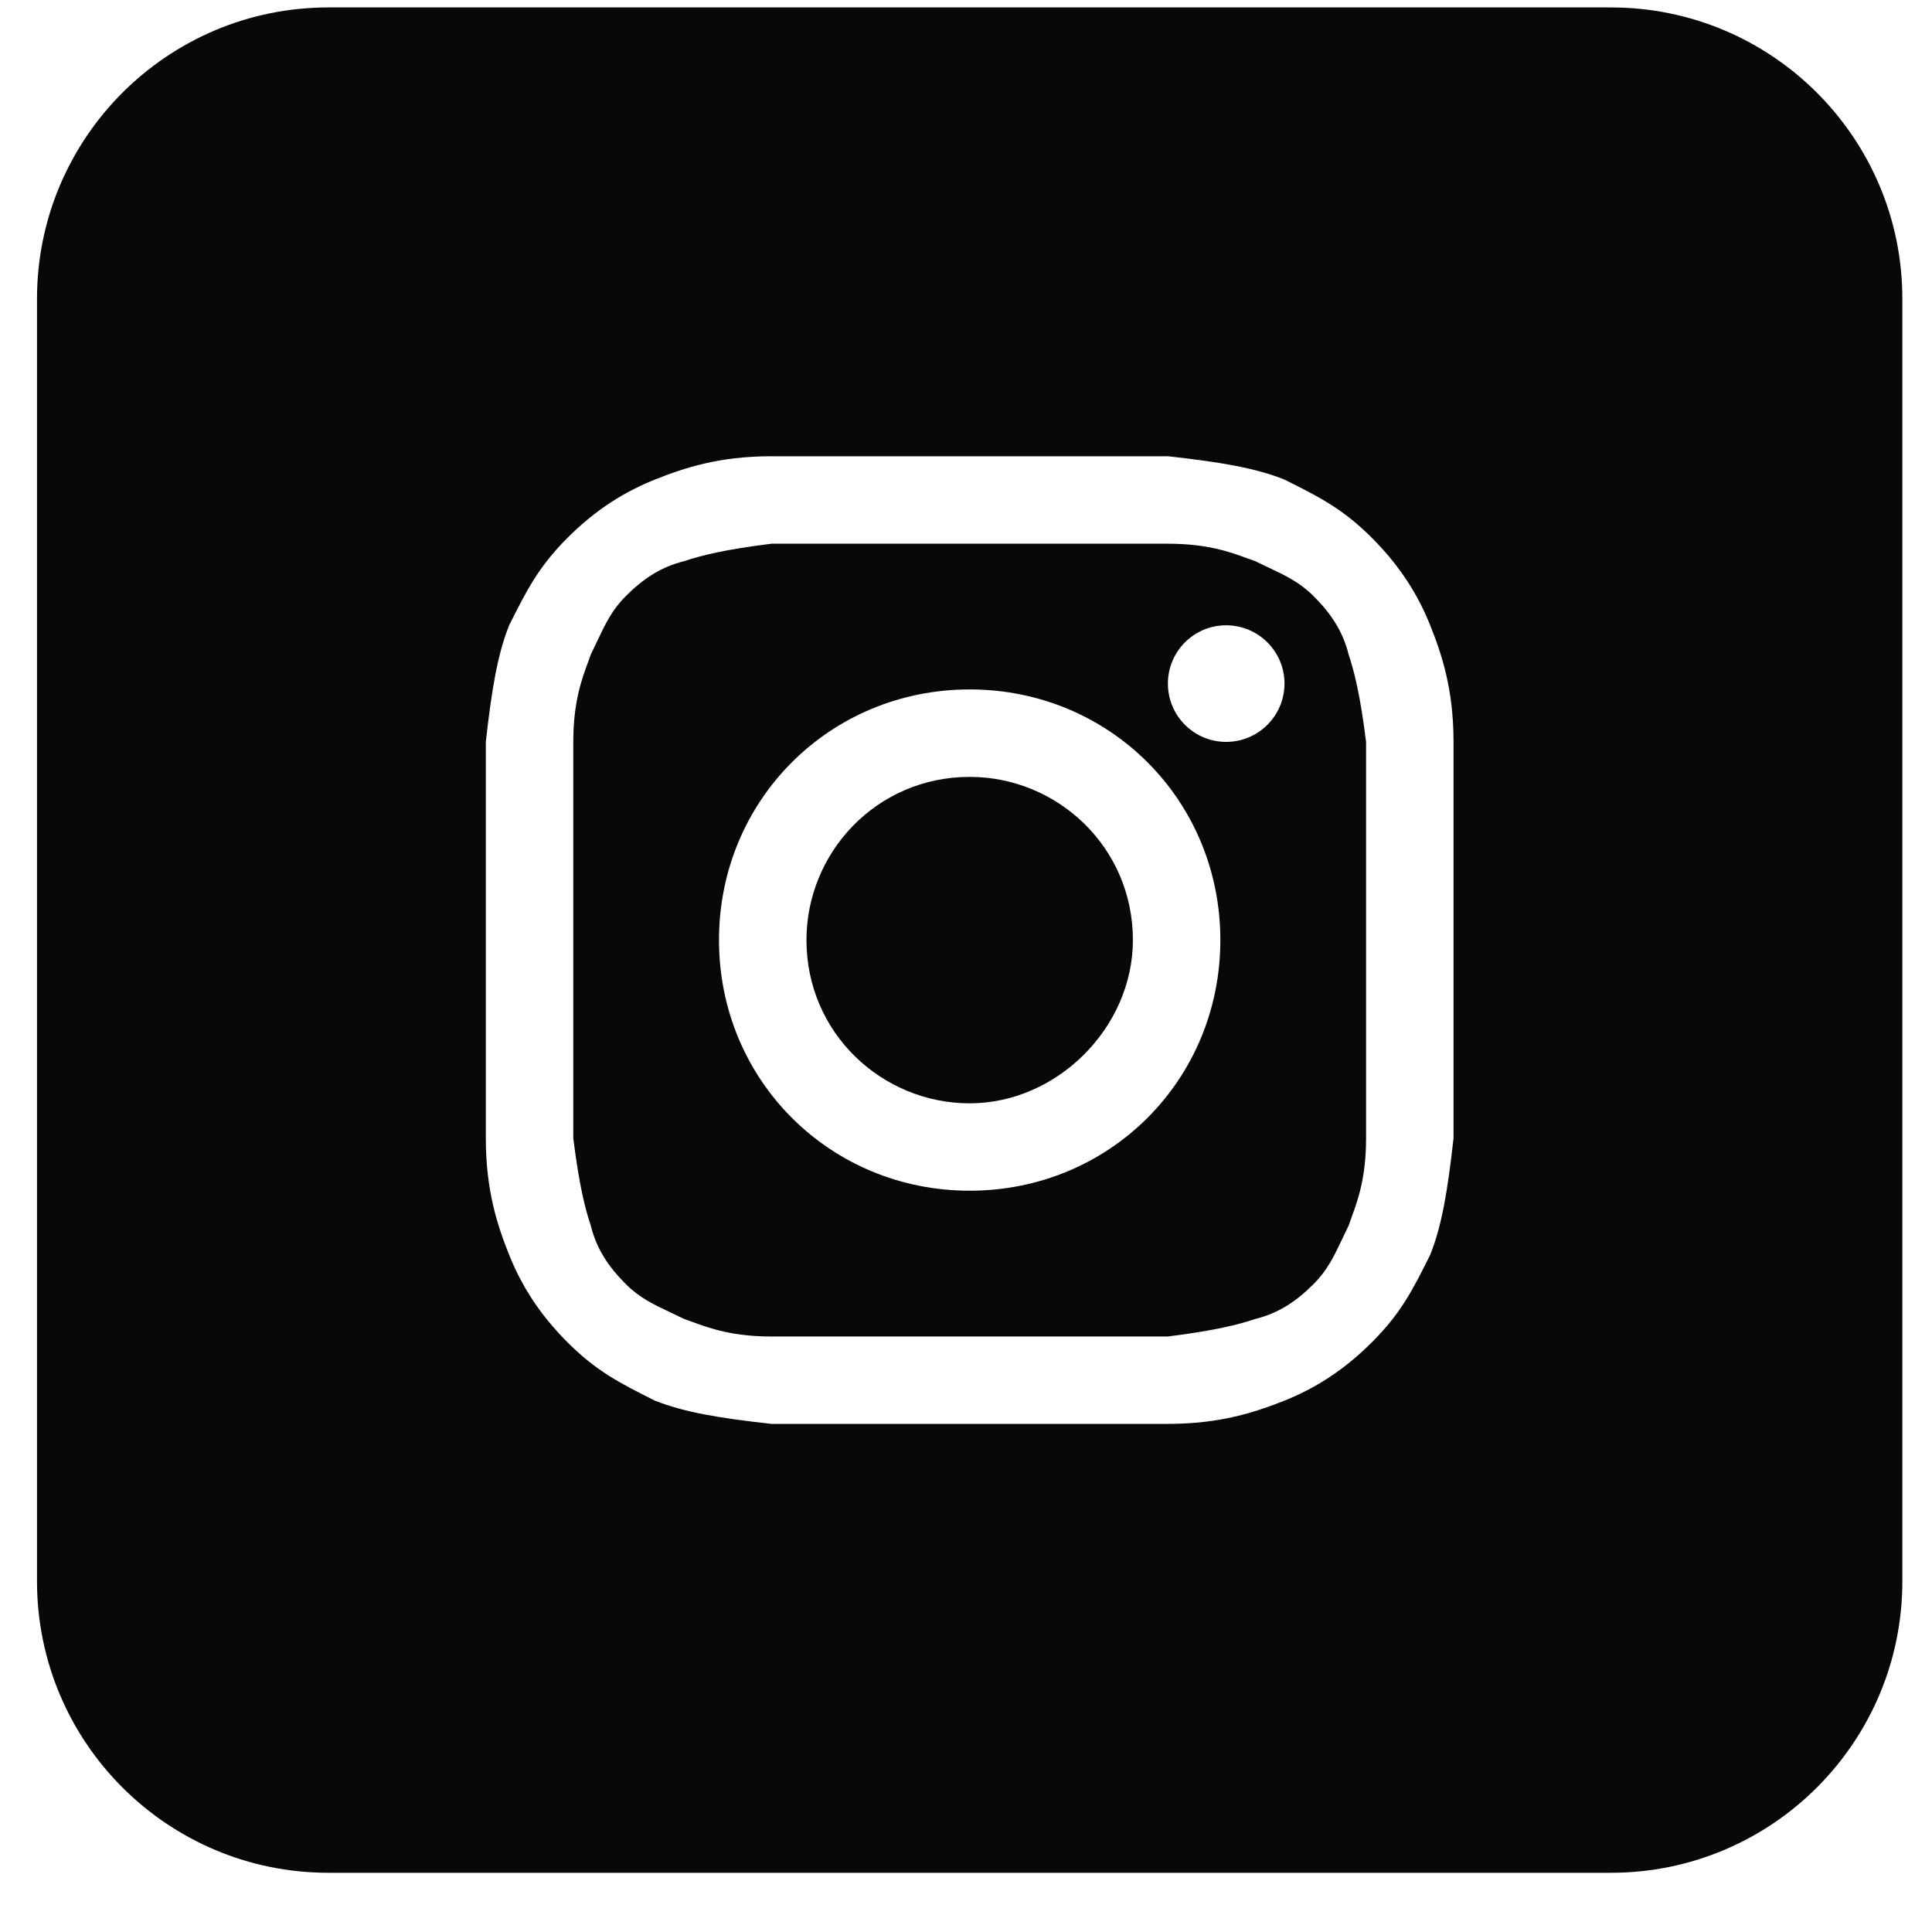 <svg width="26" height="26" viewBox="0 0 26 26" fill="none" xmlns="http://www.w3.org/2000/svg">
<path d="M13.05 14.848C11.873 14.848 10.853 13.906 10.853 12.651C10.853 11.475 11.794 10.455 13.05 10.455C14.226 10.455 15.246 11.396 15.246 12.651C15.246 13.828 14.226 14.848 13.05 14.848Z" fill="#080808"/>
<path fill-rule="evenodd" clip-rule="evenodd" d="M15.717 7.317H10.382C9.755 7.395 9.441 7.474 9.206 7.552C8.892 7.631 8.657 7.787 8.421 8.023C8.235 8.209 8.147 8.395 8.041 8.62C8.013 8.68 7.983 8.742 7.951 8.807C7.938 8.844 7.924 8.882 7.909 8.923C7.827 9.147 7.715 9.453 7.715 9.984V15.318C7.794 15.946 7.872 16.26 7.951 16.495C8.029 16.809 8.186 17.044 8.421 17.28C8.607 17.466 8.794 17.554 9.019 17.66C9.078 17.688 9.14 17.718 9.206 17.75C9.242 17.762 9.28 17.776 9.321 17.791C9.546 17.873 9.852 17.986 10.382 17.986H15.717C16.344 17.907 16.658 17.829 16.893 17.75C17.207 17.672 17.443 17.515 17.678 17.28C17.864 17.093 17.952 16.907 18.059 16.682C18.087 16.623 18.116 16.561 18.149 16.495C18.161 16.459 18.175 16.42 18.19 16.379C18.272 16.155 18.384 15.849 18.384 15.318V9.984C18.306 9.356 18.227 9.043 18.149 8.807C18.07 8.493 17.913 8.258 17.678 8.023C17.492 7.837 17.306 7.749 17.081 7.642C17.021 7.614 16.959 7.585 16.893 7.552C16.857 7.54 16.819 7.526 16.778 7.511C16.554 7.429 16.247 7.317 15.717 7.317ZM13.05 9.278C11.167 9.278 9.676 10.768 9.676 12.651C9.676 14.534 11.167 16.024 13.05 16.024C14.932 16.024 16.423 14.534 16.423 12.651C16.423 10.768 14.932 9.278 13.05 9.278ZM17.286 9.199C17.286 9.633 16.934 9.984 16.501 9.984C16.068 9.984 15.717 9.633 15.717 9.199C15.717 8.766 16.068 8.415 16.501 8.415C16.934 8.415 17.286 8.766 17.286 9.199Z" fill="#080808"/>
<path fill-rule="evenodd" clip-rule="evenodd" d="M0.498 4.022C0.498 1.856 2.254 0.1 4.42 0.1H21.679C23.845 0.1 25.601 1.856 25.601 4.022V21.28C25.601 23.447 23.845 25.203 21.679 25.203H4.42C2.254 25.203 0.498 23.447 0.498 21.28V4.022ZM10.382 6.14H15.717C16.423 6.218 16.893 6.297 17.286 6.454C17.756 6.689 18.07 6.846 18.462 7.238C18.855 7.631 19.09 8.023 19.247 8.415C19.404 8.807 19.561 9.278 19.561 9.984V15.318C19.482 16.024 19.404 16.495 19.247 16.887C19.012 17.358 18.855 17.672 18.462 18.064C18.07 18.456 17.678 18.692 17.286 18.849C16.893 19.005 16.423 19.162 15.717 19.162H10.382C9.676 19.084 9.206 19.005 8.813 18.849C8.343 18.613 8.029 18.456 7.637 18.064C7.245 17.672 7.009 17.28 6.852 16.887C6.695 16.495 6.538 16.024 6.538 15.318V9.984C6.617 9.278 6.695 8.807 6.852 8.415C7.088 7.944 7.245 7.631 7.637 7.238C8.029 6.846 8.421 6.611 8.813 6.454C9.206 6.297 9.676 6.14 10.382 6.14Z" fill="#080808"/>
</svg>

